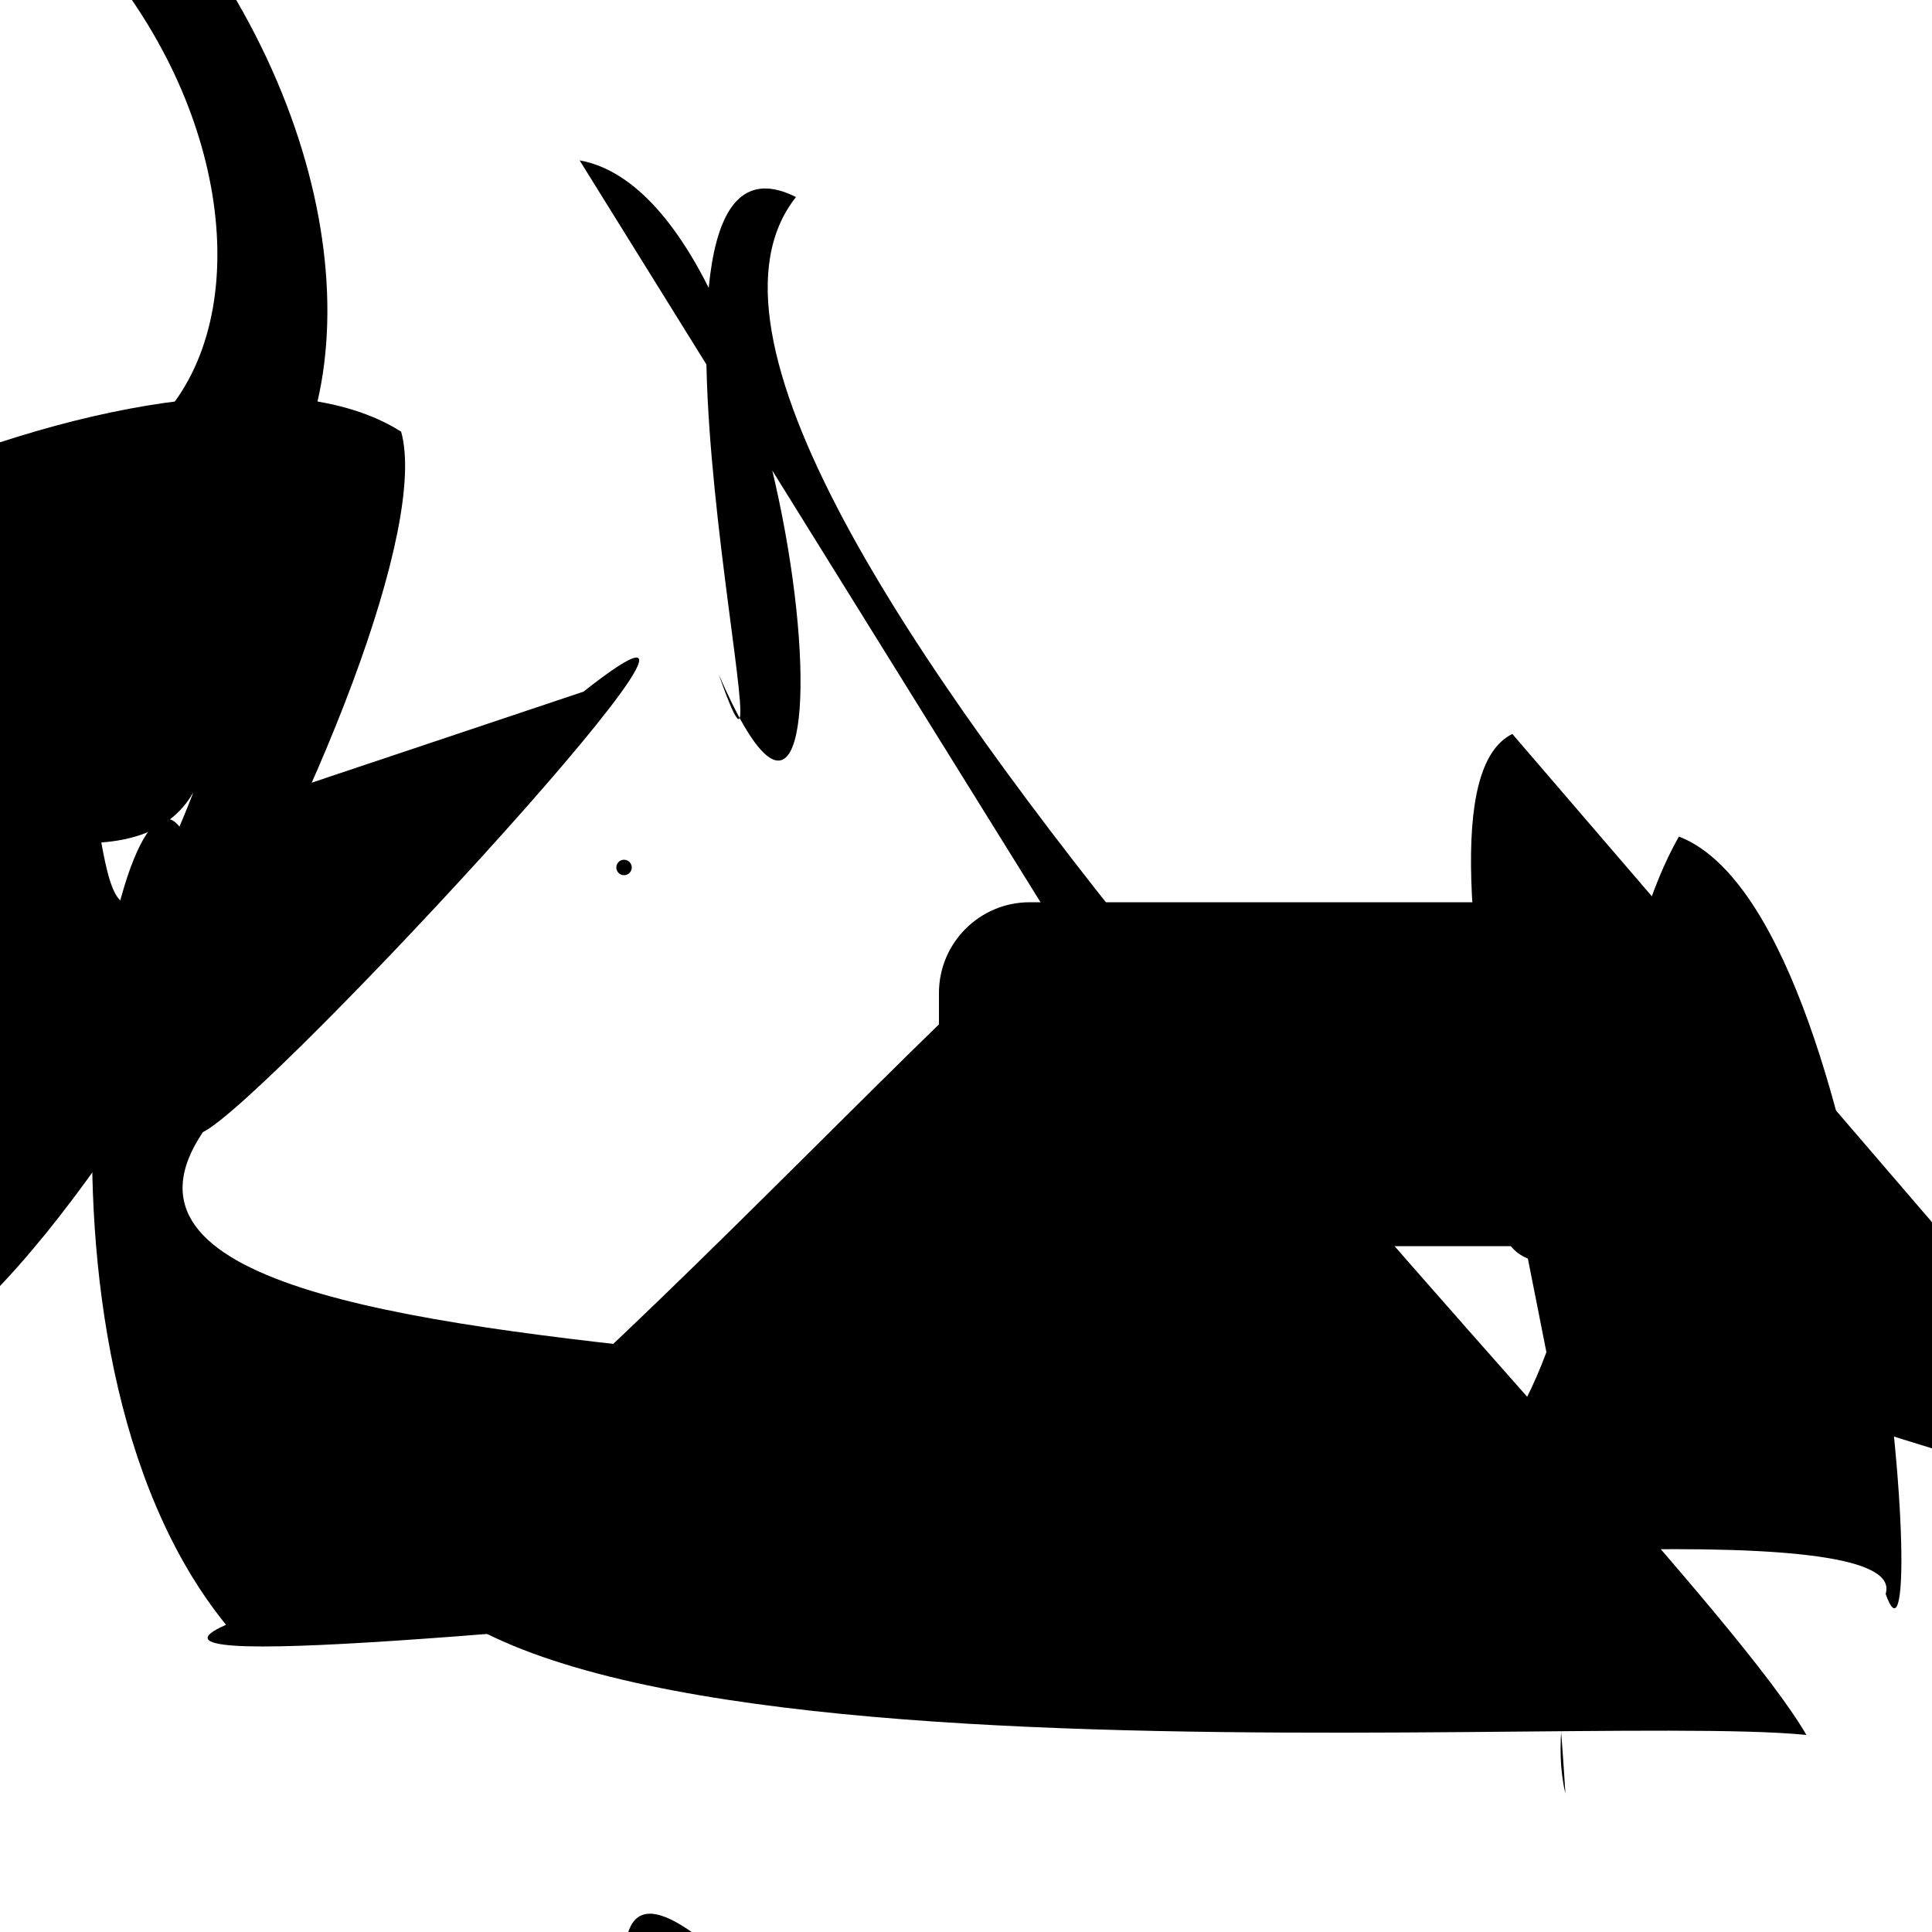 <?xml version="1.0" encoding="UTF-8"?>
<svg xmlns="http://www.w3.org/2000/svg" width="100" height="100" viewBox="0 0 100 100">
<defs>
<linearGradient id="g0" x1="0%" y1="0%" x2="100%" y2="100%">
<stop offset="0.0%" stop-color="hsl(106, 75%, 59%)" />
<stop offset="33.3%" stop-color="hsl(183, 71%, 60%)" />
<stop offset="66.7%" stop-color="hsl(242, 72%, 49%)" />
<stop offset="100.0%" stop-color="hsl(322, 74%, 44%)" />
</linearGradient>
<linearGradient id="g1" x1="0%" y1="0%" x2="100%" y2="100%">
<stop offset="0.0%" stop-color="hsl(290, 83%, 63%)" />
<stop offset="33.3%" stop-color="hsl(2, 82%, 55%)" />
<stop offset="66.7%" stop-color="hsl(86, 72%, 68%)" />
<stop offset="100.0%" stop-color="hsl(83, 65%, 44%)" />
</linearGradient>
<linearGradient id="g2" x1="0%" y1="0%" x2="100%" y2="100%">
<stop offset="0.0%" stop-color="hsl(40, 53%, 69%)" />
<stop offset="33.3%" stop-color="hsl(104, 72%, 65%)" />
<stop offset="66.7%" stop-color="hsl(144, 86%, 72%)" />
<stop offset="100.0%" stop-color="hsl(151, 70%, 62%)" />
</linearGradient>
</defs>

<circle cx="32.3" cy="44.9" r="0.4" fill="hsl(183, 71%, 60%)" fill-opacity="0.62"   />
<path d="M 84.6 79.2 C 89.5 82.7, 28.8 58.1, 37.8 60.4 C 27.4 60.8, 44.8 32.1, 50.4 43.1 C 61.6 51.5, 15.0 59.3, 27.6 45.1 C 44.5 42.3, 48.8 77.1, 53.0 66.8 C 51.3 53.0, 21.8 79.2, 23.3 93.8 C 25.4 73.9, 21.9 86.0, 27.3 86.0 C 31.4 69.6, 20.0 14.5, 33.1 11.0 " fill="hsl(86, 72%, 68%)" fill-opacity="0.78" stroke="none" stroke-width="1.04"  transform="translate(59.2 33.5) rotate(351.5) scale(0.55 0.66)" />
<rect x="72.6" y="50.4" width="20.9" height="10.7" rx="4.6" fill="hsl(106, 75%, 59%)" fill-opacity="0.43"    />
<path d="M 55.1 48.7 C 61.0 37.7, 15.2 90.2, 20.1 75.8 C 14.9 94.2, 80.5 88.5, 93.5 89.8 C 86.5 77.8, 30.0 24.3, 41.2 10.2 C 30.9 5.0, 41.6 47.4, 37.2 34.9 C 45.0 53.0, 41.7 10.4, 30.0 8.3 " fill="hsl(144, 86%, 72%)" fill-opacity="0.99" stroke="none" stroke-width="0.94"   />
<rect x="48.6" y="46.7" width="42.1" height="17.8" rx="4.7" fill="hsl(183, 71%, 60%)" fill-opacity="0.35"    />
<path d="M 87.0 18.3 C 84.0 22.6, 29.1 43.7, 34.1 33.0 C 28.2 38.9, 37.0 19.9, 24.5 32.7 C 34.0 25.6, 64.7 45.5, 68.5 39.0 C 72.2 46.6, 19.0 56.0, 4.7 47.4 C 3.5 38.3, 51.2 0.0, 61.6 10.3 " fill="hsl(86, 72%, 68%)" fill-opacity="0.32" stroke="none" stroke-width="0.80"  transform="translate(33.9 73.4) rotate(169.2) scale(0.71 1.11)" />
<rect x="21.8" y="21.4" width="49.8" height="23.8" rx="13.2" fill="none" fill-opacity="0.97" stroke="hsl(290, 83%, 63%)" stroke-width="3.9"  transform="translate(66.1 36.2) rotate(145.0) scale(1.17 1.92)" />
<circle cx="66.4" cy="19.9" r="1.2" fill="hsl(2, 82%, 55%)" fill-opacity="0.52"  transform="translate(56.2 41.5) rotate(254.0) scale(1.56 1.58)" />
<path d="M 4.9 95.4 C 0.0 89.0, 20.5 74.5, 15.9 68.8 C 9.2 85.6, 75.9 70.2, 68.2 60.0 C 78.5 60.6, 34.0 25.7, 36.5 38.0 C 40.9 18.7, 59.2 10.2, 49.3 18.2 C 44.0 4.3, 56.5 17.1, 58.1 6.1 C 43.3 0.0, 94.1 57.4, 97.5 65.7 " fill="hsl(40, 53%, 69%)" fill-opacity="0.84" stroke="none" stroke-width="0.86"  transform="translate(78.8 79.3) rotate(72.8) scale(1.32 0.53)" />
<path d="M 30.2 35.8 C 42.0 26.5, 14.0 56.9, 10.5 58.6 C 0.0 74.2, 71.8 66.8, 69.5 79.3 C 84.6 77.7, 80.7 54.2, 86.9 43.3 C 97.3 47.3, 100.0 89.3, 97.6 82.5 C 100.0 74.8, 0.0 89.2, 11.7 84.1 C 0.0 69.7, 5.9 38.4, 9.3 42.8 Z" fill="hsl(2, 82%, 55%)" fill-opacity="0.92" stroke="none" stroke-width="1.12"   />
</svg>

